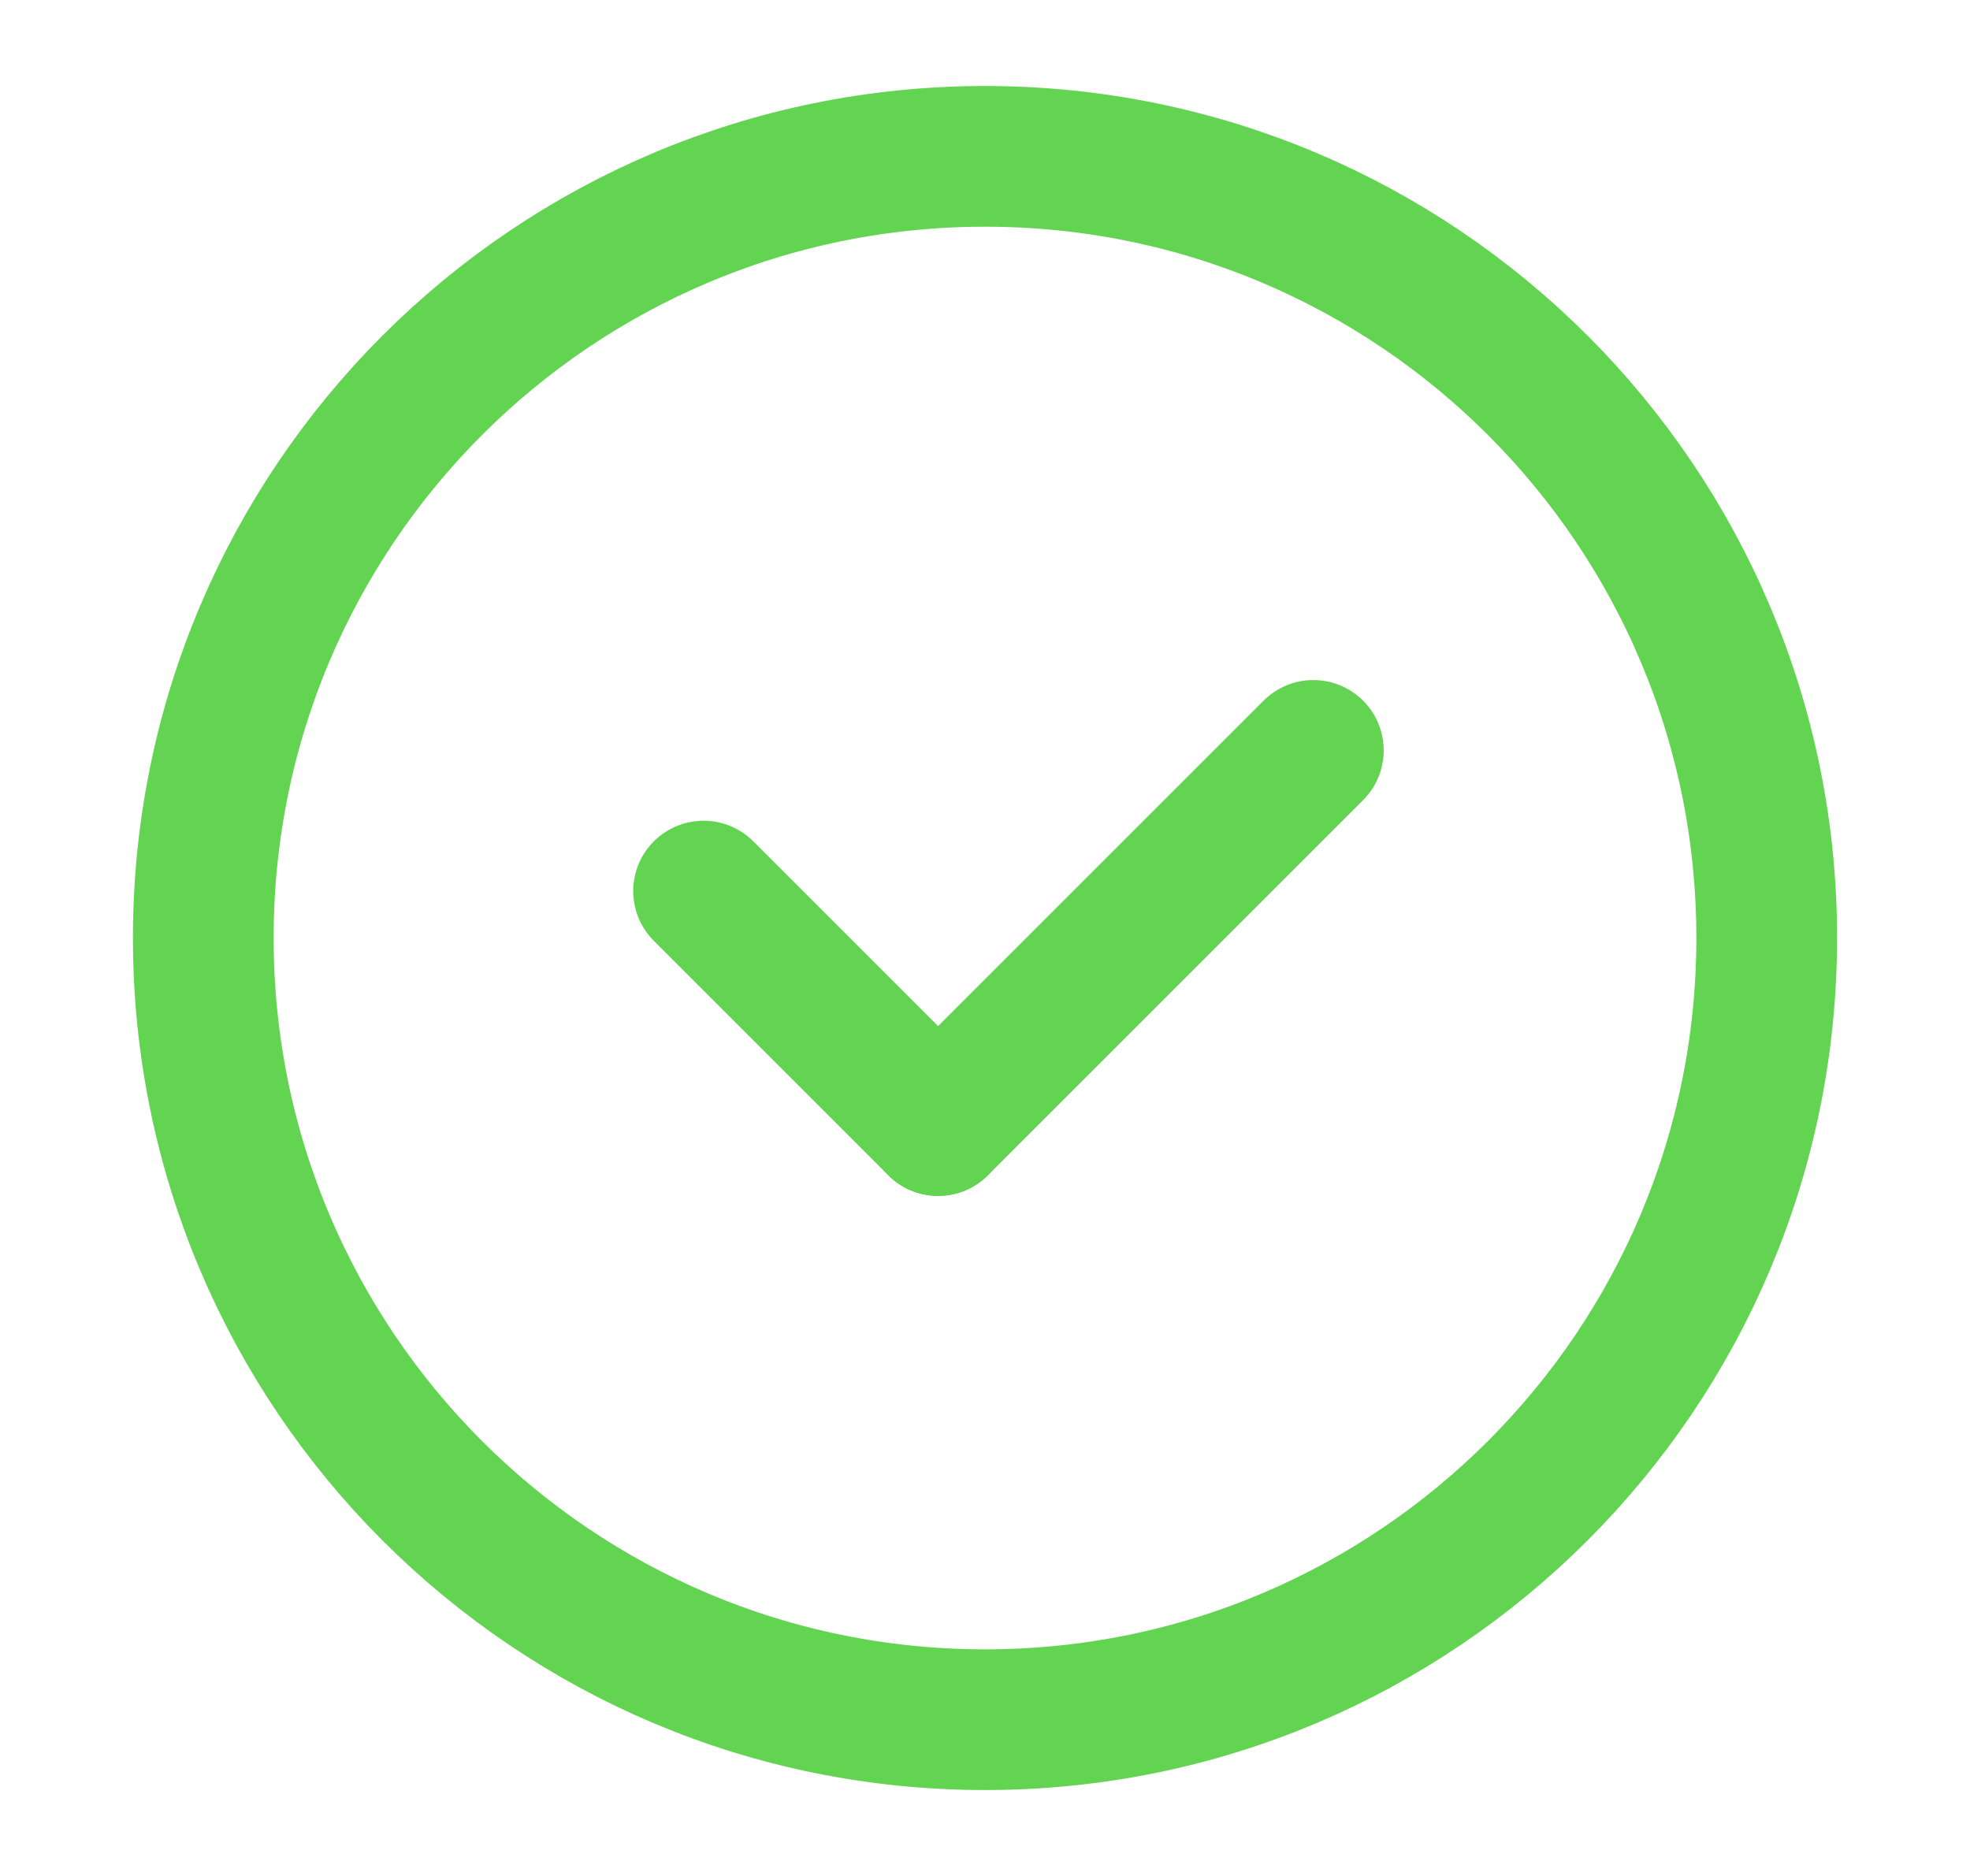 <svg width="21" height="20" viewBox="0 0 21 20" fill="none" xmlns="http://www.w3.org/2000/svg">
<path d="M10.5 18.334C15.102 18.334 18.833 14.603 18.833 10C18.833 5.398 15.102 1.667 10.5 1.667C5.898 1.667 2.167 5.398 2.167 10C2.167 14.603 5.898 18.334 10.5 18.334Z" stroke="#63D451" stroke-width="1.5" stroke-linecap="round" stroke-linejoin="round"/>
<path d="M14 8L12 10L10 12" stroke="#63D451" stroke-width="1.5" stroke-linecap="round" stroke-linejoin="round"/>
<path d="M7.5 9.5L10 12" stroke="#63D451" stroke-width="1.5" stroke-linecap="round" stroke-linejoin="round"/>
</svg>
